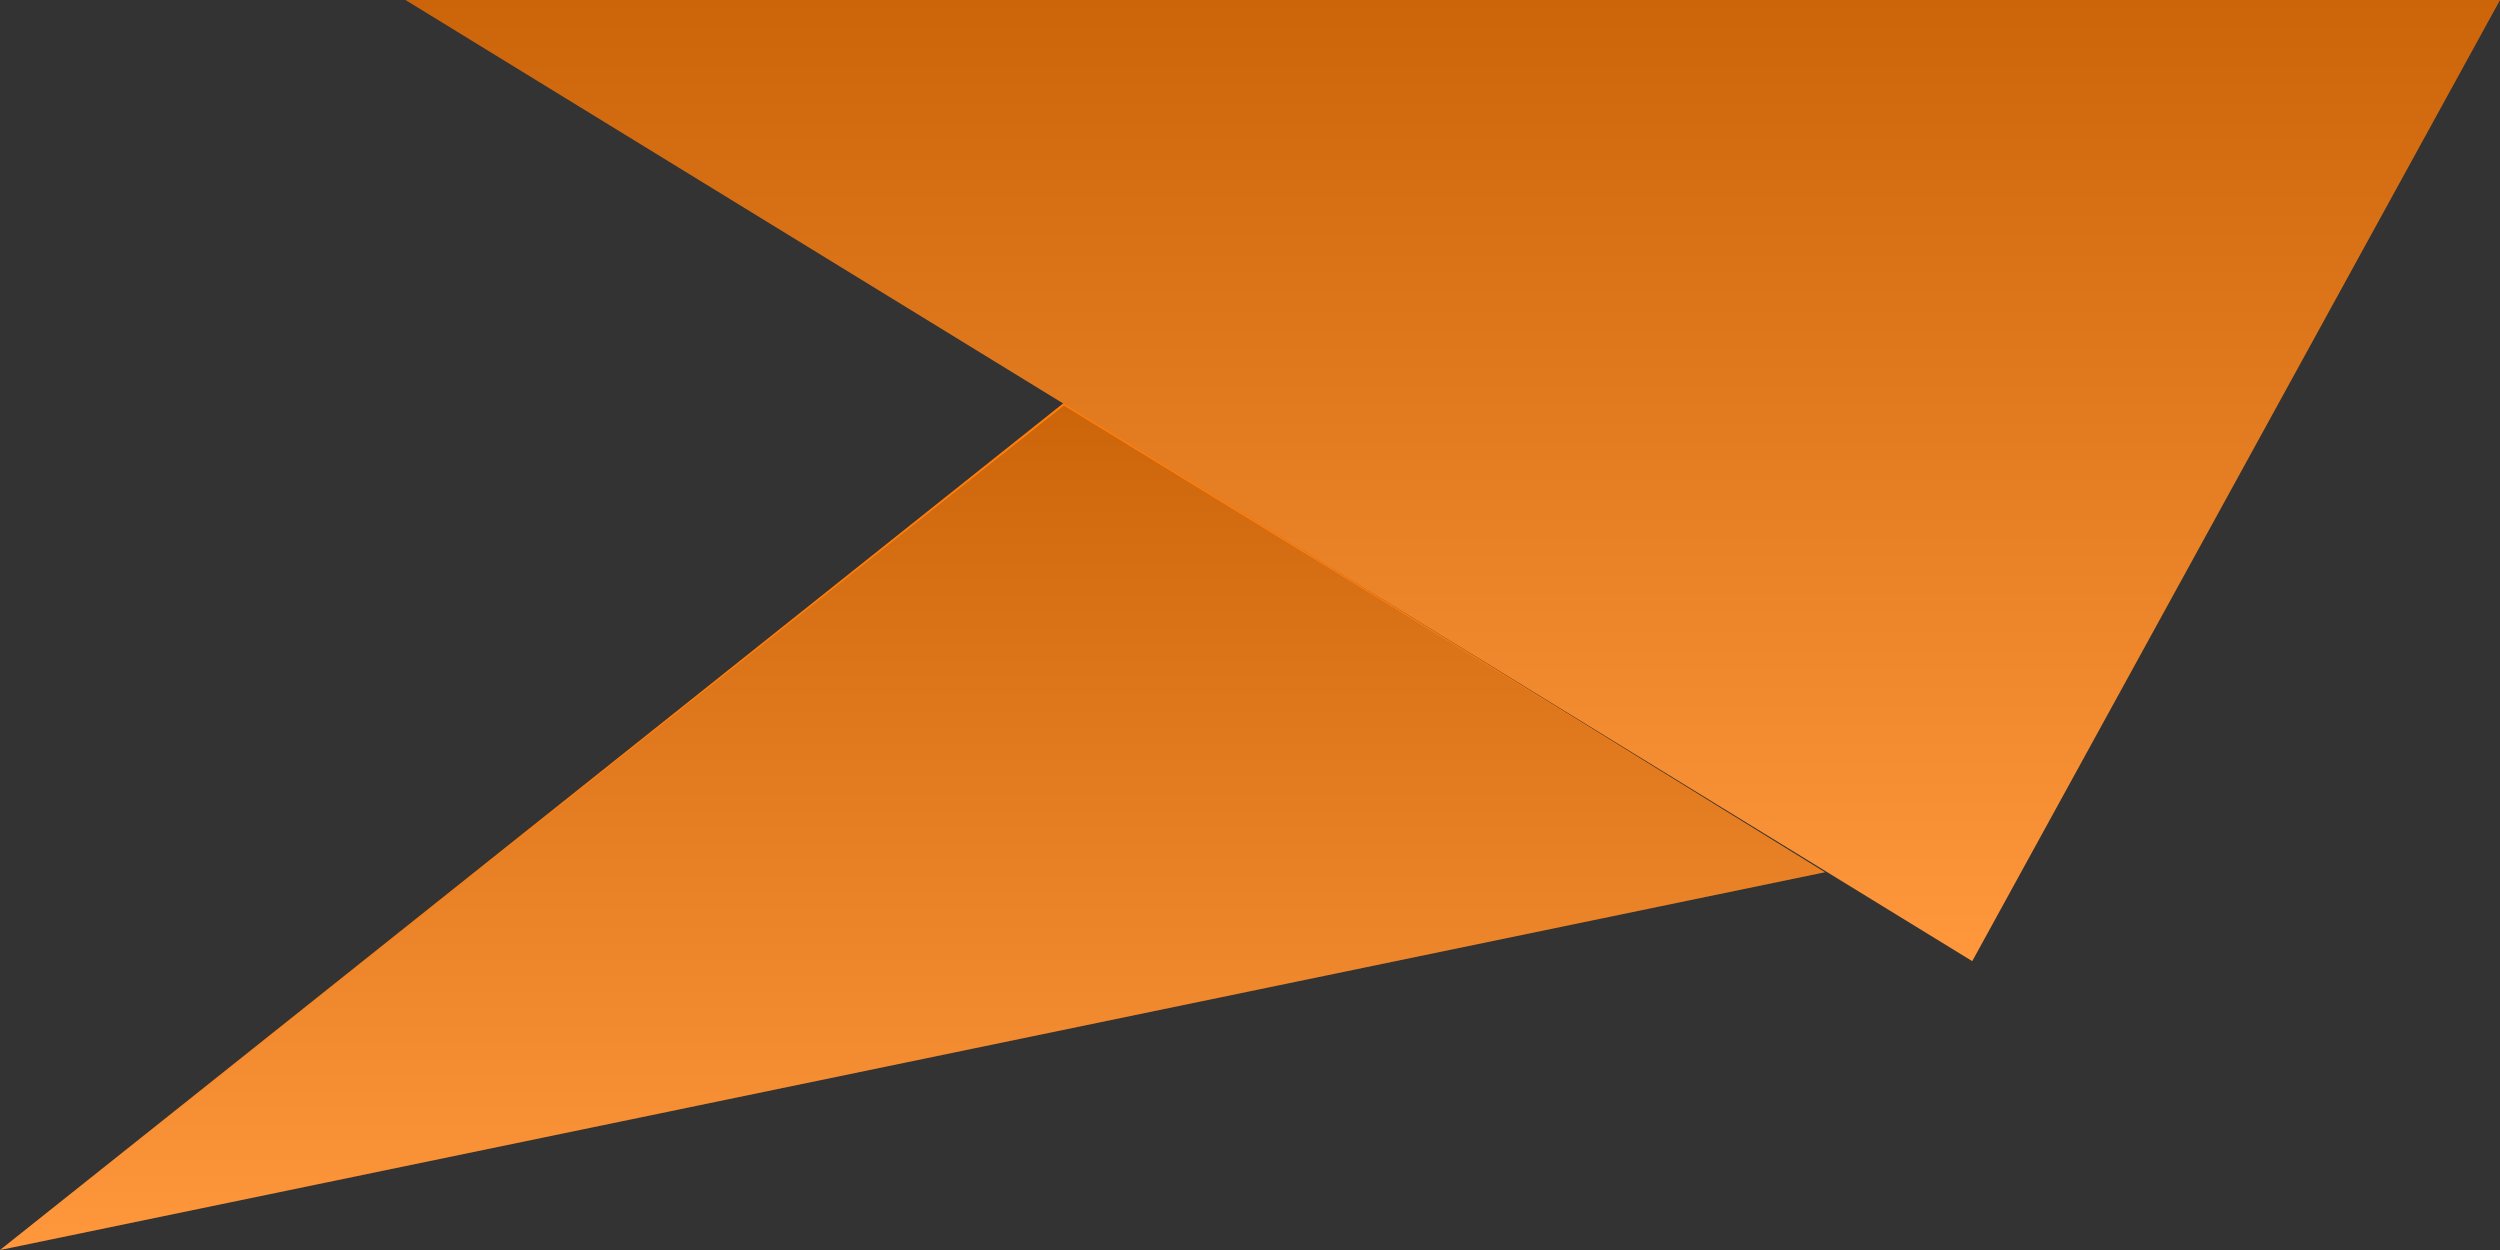 <?xml version="1.0" encoding="utf-8"?>
<!-- Generator: Adobe Illustrator 19.1.0, SVG Export Plug-In . SVG Version: 6.00 Build 0)  -->
<svg version="1.1" id="Layer_1" xmlns="http://www.w3.org/2000/svg" xmlns:xlink="http://www.w3.org/1999/xlink" x="0px" y="0px"
	 viewBox="20 3 90 45" style="enable-background:new 20 3 90 45;" xml:space="preserve">
<rect x="20" y="3" width="90" height="45" fill="#333333" stroke="none"/>
<style type="text/css">
	.st0{fill:#ff7d0b;}
	.st1{opacity:0.2;fill:url(#SVGID_1_);enable-background:new    ;}
	.st2{opacity:0.2;fill:url(#SVGID_2_);enable-background:new    ;}
</style>
<title>folds_only_blue</title>
<g>
	<polygon class="st0" points="58.3,17.5 20,48 85.7,34.4 	"/>
	<polygon class="st0" points="34.6,3 91,37.6 110,3 	"/>
	
		<linearGradient id="SVGID_1_" gradientUnits="userSpaceOnUse" x1="52.835" y1="4.01" x2="52.835" y2="34.44" gradientTransform="matrix(1 0 0 -1 0 52)">
		<stop  offset="0" style="stop-color:#FFFFFF"/>
		<stop  offset="1" style="stop-color:#000000"/>
	</linearGradient>
	<polygon class="st1" points="58.3,17.6 20,48 85.7,34.4 	"/>
	
		<linearGradient id="SVGID_2_" gradientUnits="userSpaceOnUse" x1="72.295" y1="14.37" x2="72.295" y2="49" gradientTransform="matrix(1 0 0 -1 0 52)">
		<stop  offset="0" style="stop-color:#FFFFFF"/>
		<stop  offset="1" style="stop-color:#000000"/>
	</linearGradient>
	<polygon class="st2" points="34.6,3 91,37.6 110,3 	"/>
</g>
</svg>
